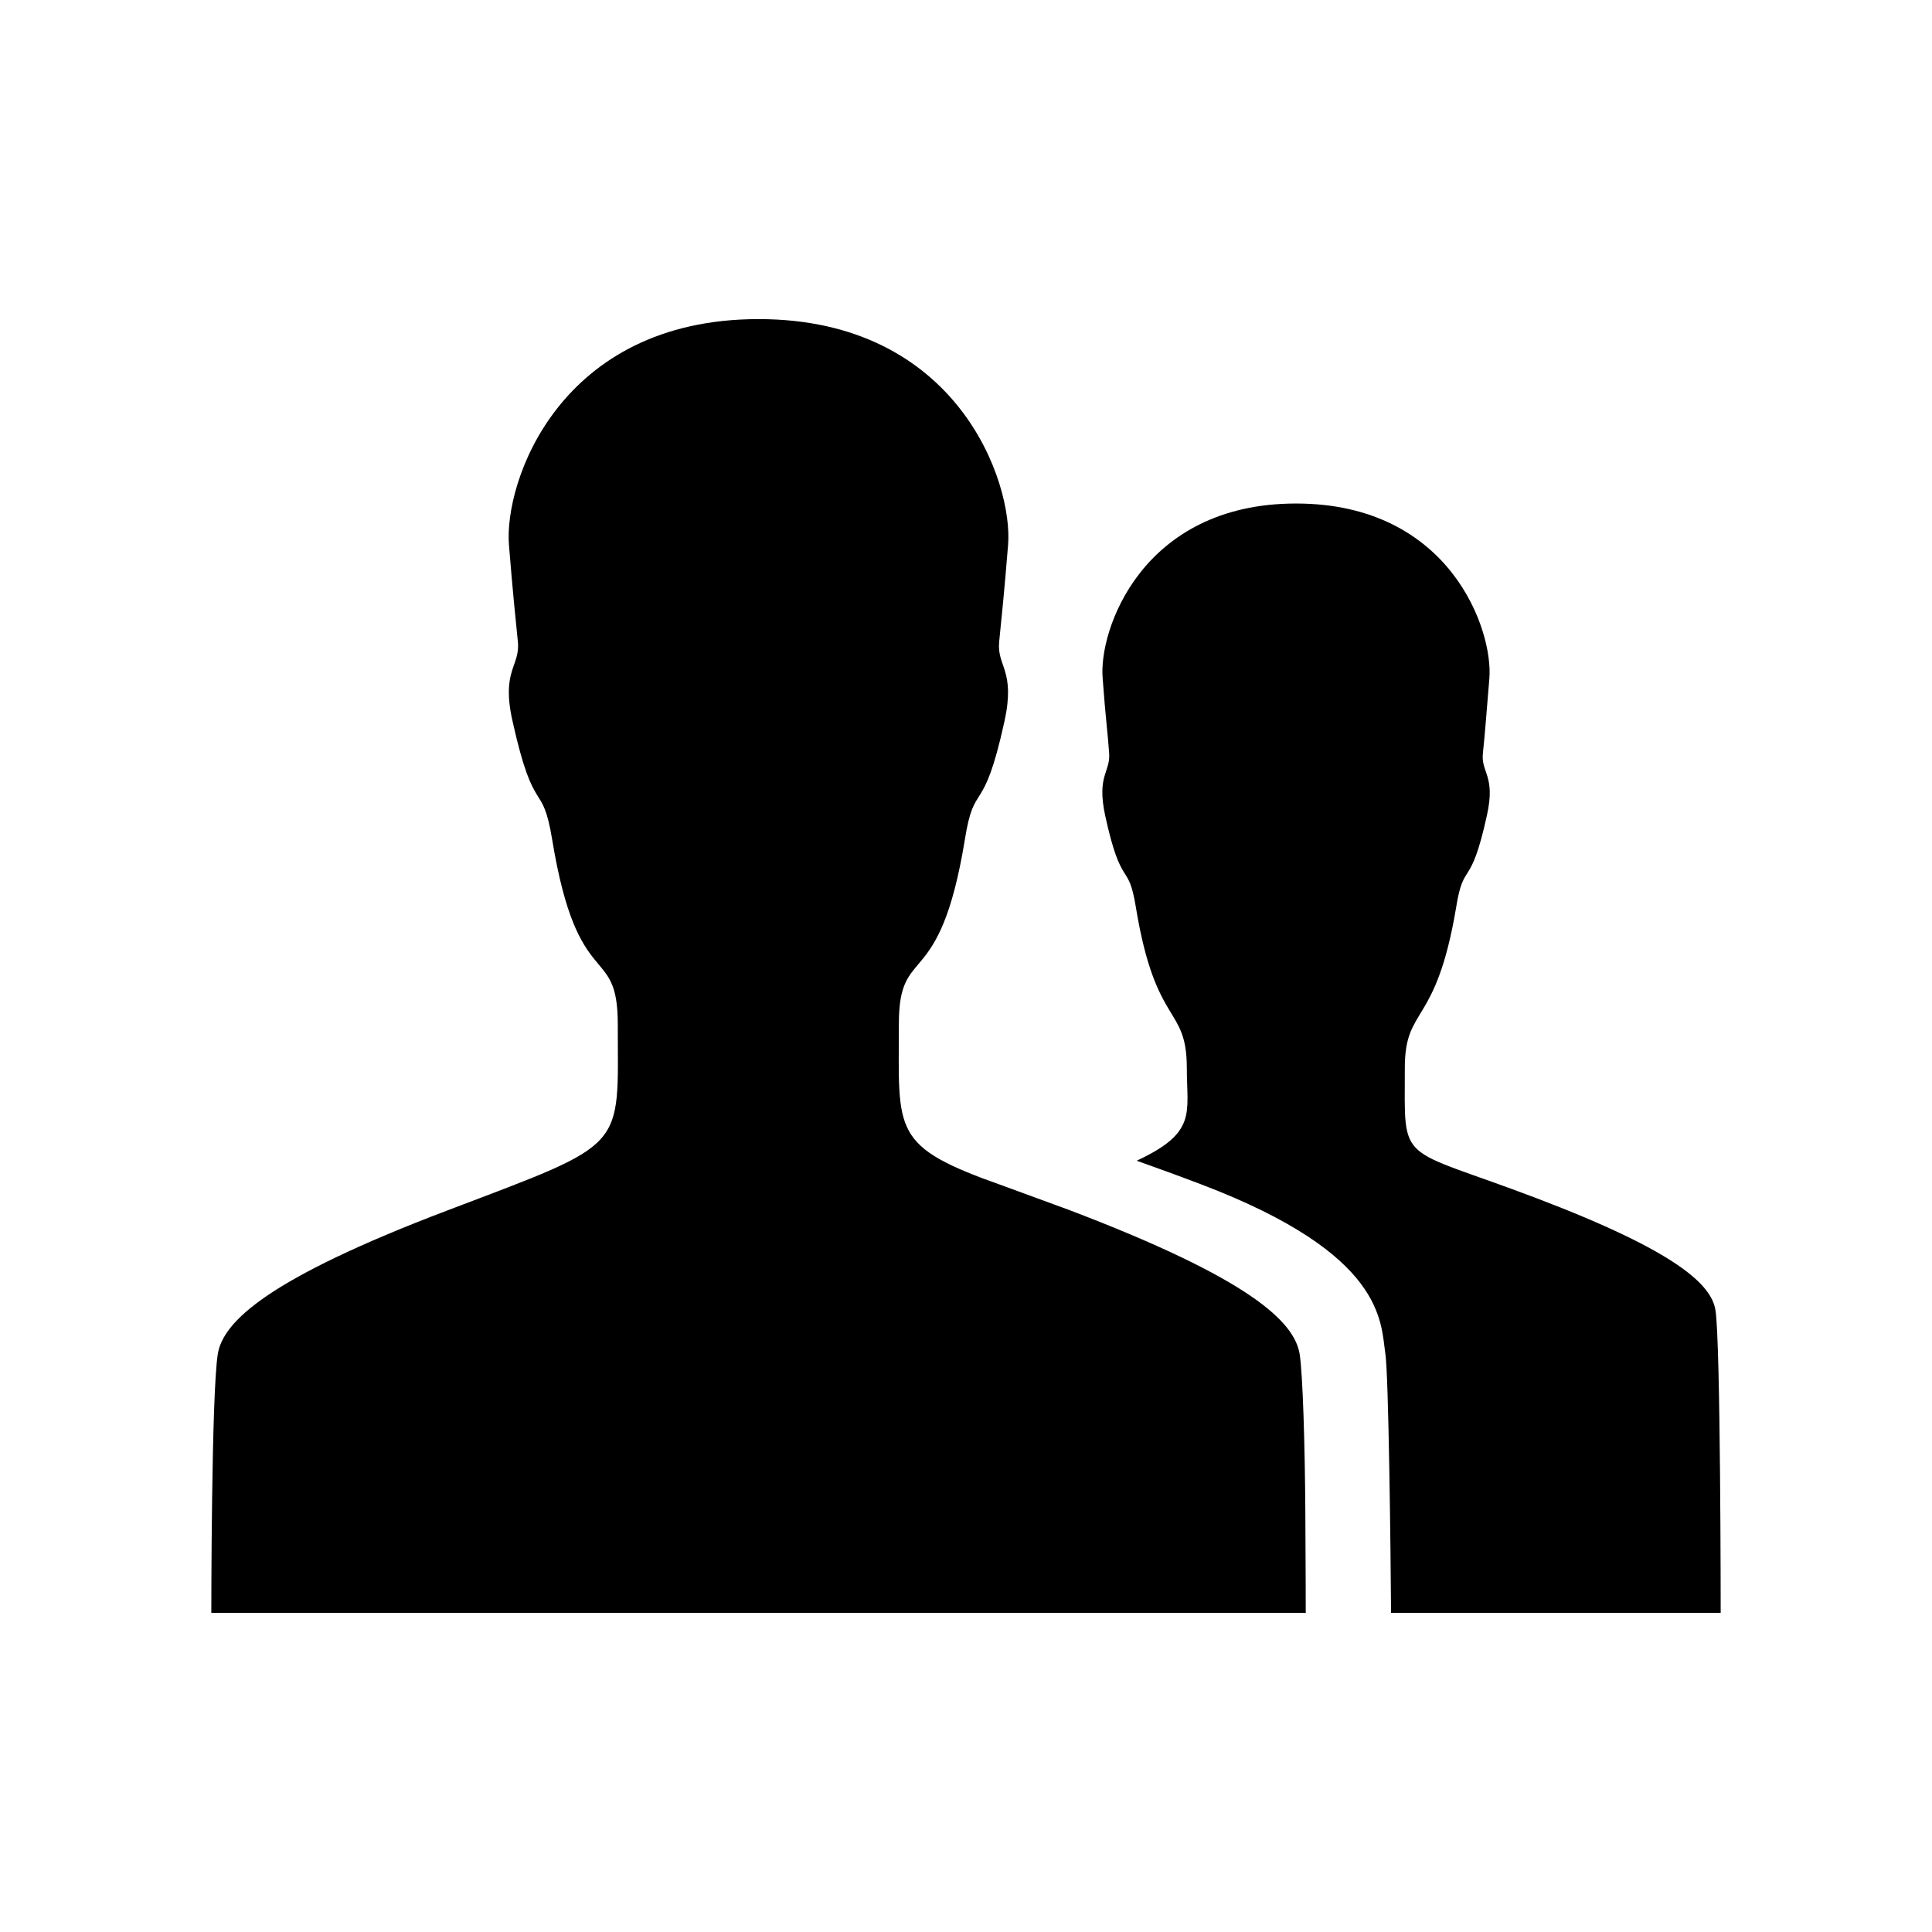 <svg xmlns="http://www.w3.org/2000/svg" width="512" height="512" viewBox="0 0 512 512">
  <path d="M343.46,133.438c40.836,0,52.304,33.548,51.233,46.409-.857,10.289-1.179,14.791-1.715,19.829s3.43,5.895,1.072,16.399c-4.394,20.043-6.109,11.683-8.146,24.33-5.359,32.047-13.612,25.938-13.612,42.658,0,26.045-2.251,20.364,34.727,34.405,37.835,14.362,46.517,23.151,47.588,29.689,1.393,8.36,1.393,80.279,1.393,80.279h-87.353c-.107-16.613-.643-62.808-1.501-68.596-1.286-8.574,0-26.367-48.66-44.909-6.752-2.572-12.433-4.609-17.256-6.324,16.077-7.503,13.29-12.54,13.29-24.544,0-16.827-8.253-10.611-13.505-42.658-2.036-12.54-3.751-4.18-8.146-24.33-2.251-10.611,1.393-11.361,1.072-16.399-.322-4.93-.965-9.432-1.715-19.829-1.179-12.755,10.397-46.409,51.233-46.409M201.016,84.564c52.84,0,67.524,43.408,66.131,59.914-1.035,12.832-1.67,18.671-2.292,24.942l-.066.674c-.643,6.538,4.394,7.503,1.393,21.115-5.681,25.938-7.931,15.113-10.504,31.404-6.752,41.158-17.471,27.01-17.471,48.767,0,28.832-2.144,32.369,27.653,42.872,4.93,1.822,10.504,3.859,17.256,6.324,48.553,18.435,59.914,29.796,61.308,38.264.857,5.573,1.393,24.759,1.501,41.372.107,14.469.107,27.117.107,27.117l.107.107H56s0-57.878,1.715-68.596c1.393-8.467,12.755-19.829,61.093-38.156,47.91-18.221,44.909-15.648,44.909-49.303,0-21.758-10.611-7.61-17.363-48.767-2.68-16.292-4.716-5.359-10.504-31.404-3.108-13.612,2.036-14.577,1.393-21.115s-1.286-12.326-2.358-25.616c-1.393-16.613,13.29-59.914,66.131-59.914"/>
</svg>